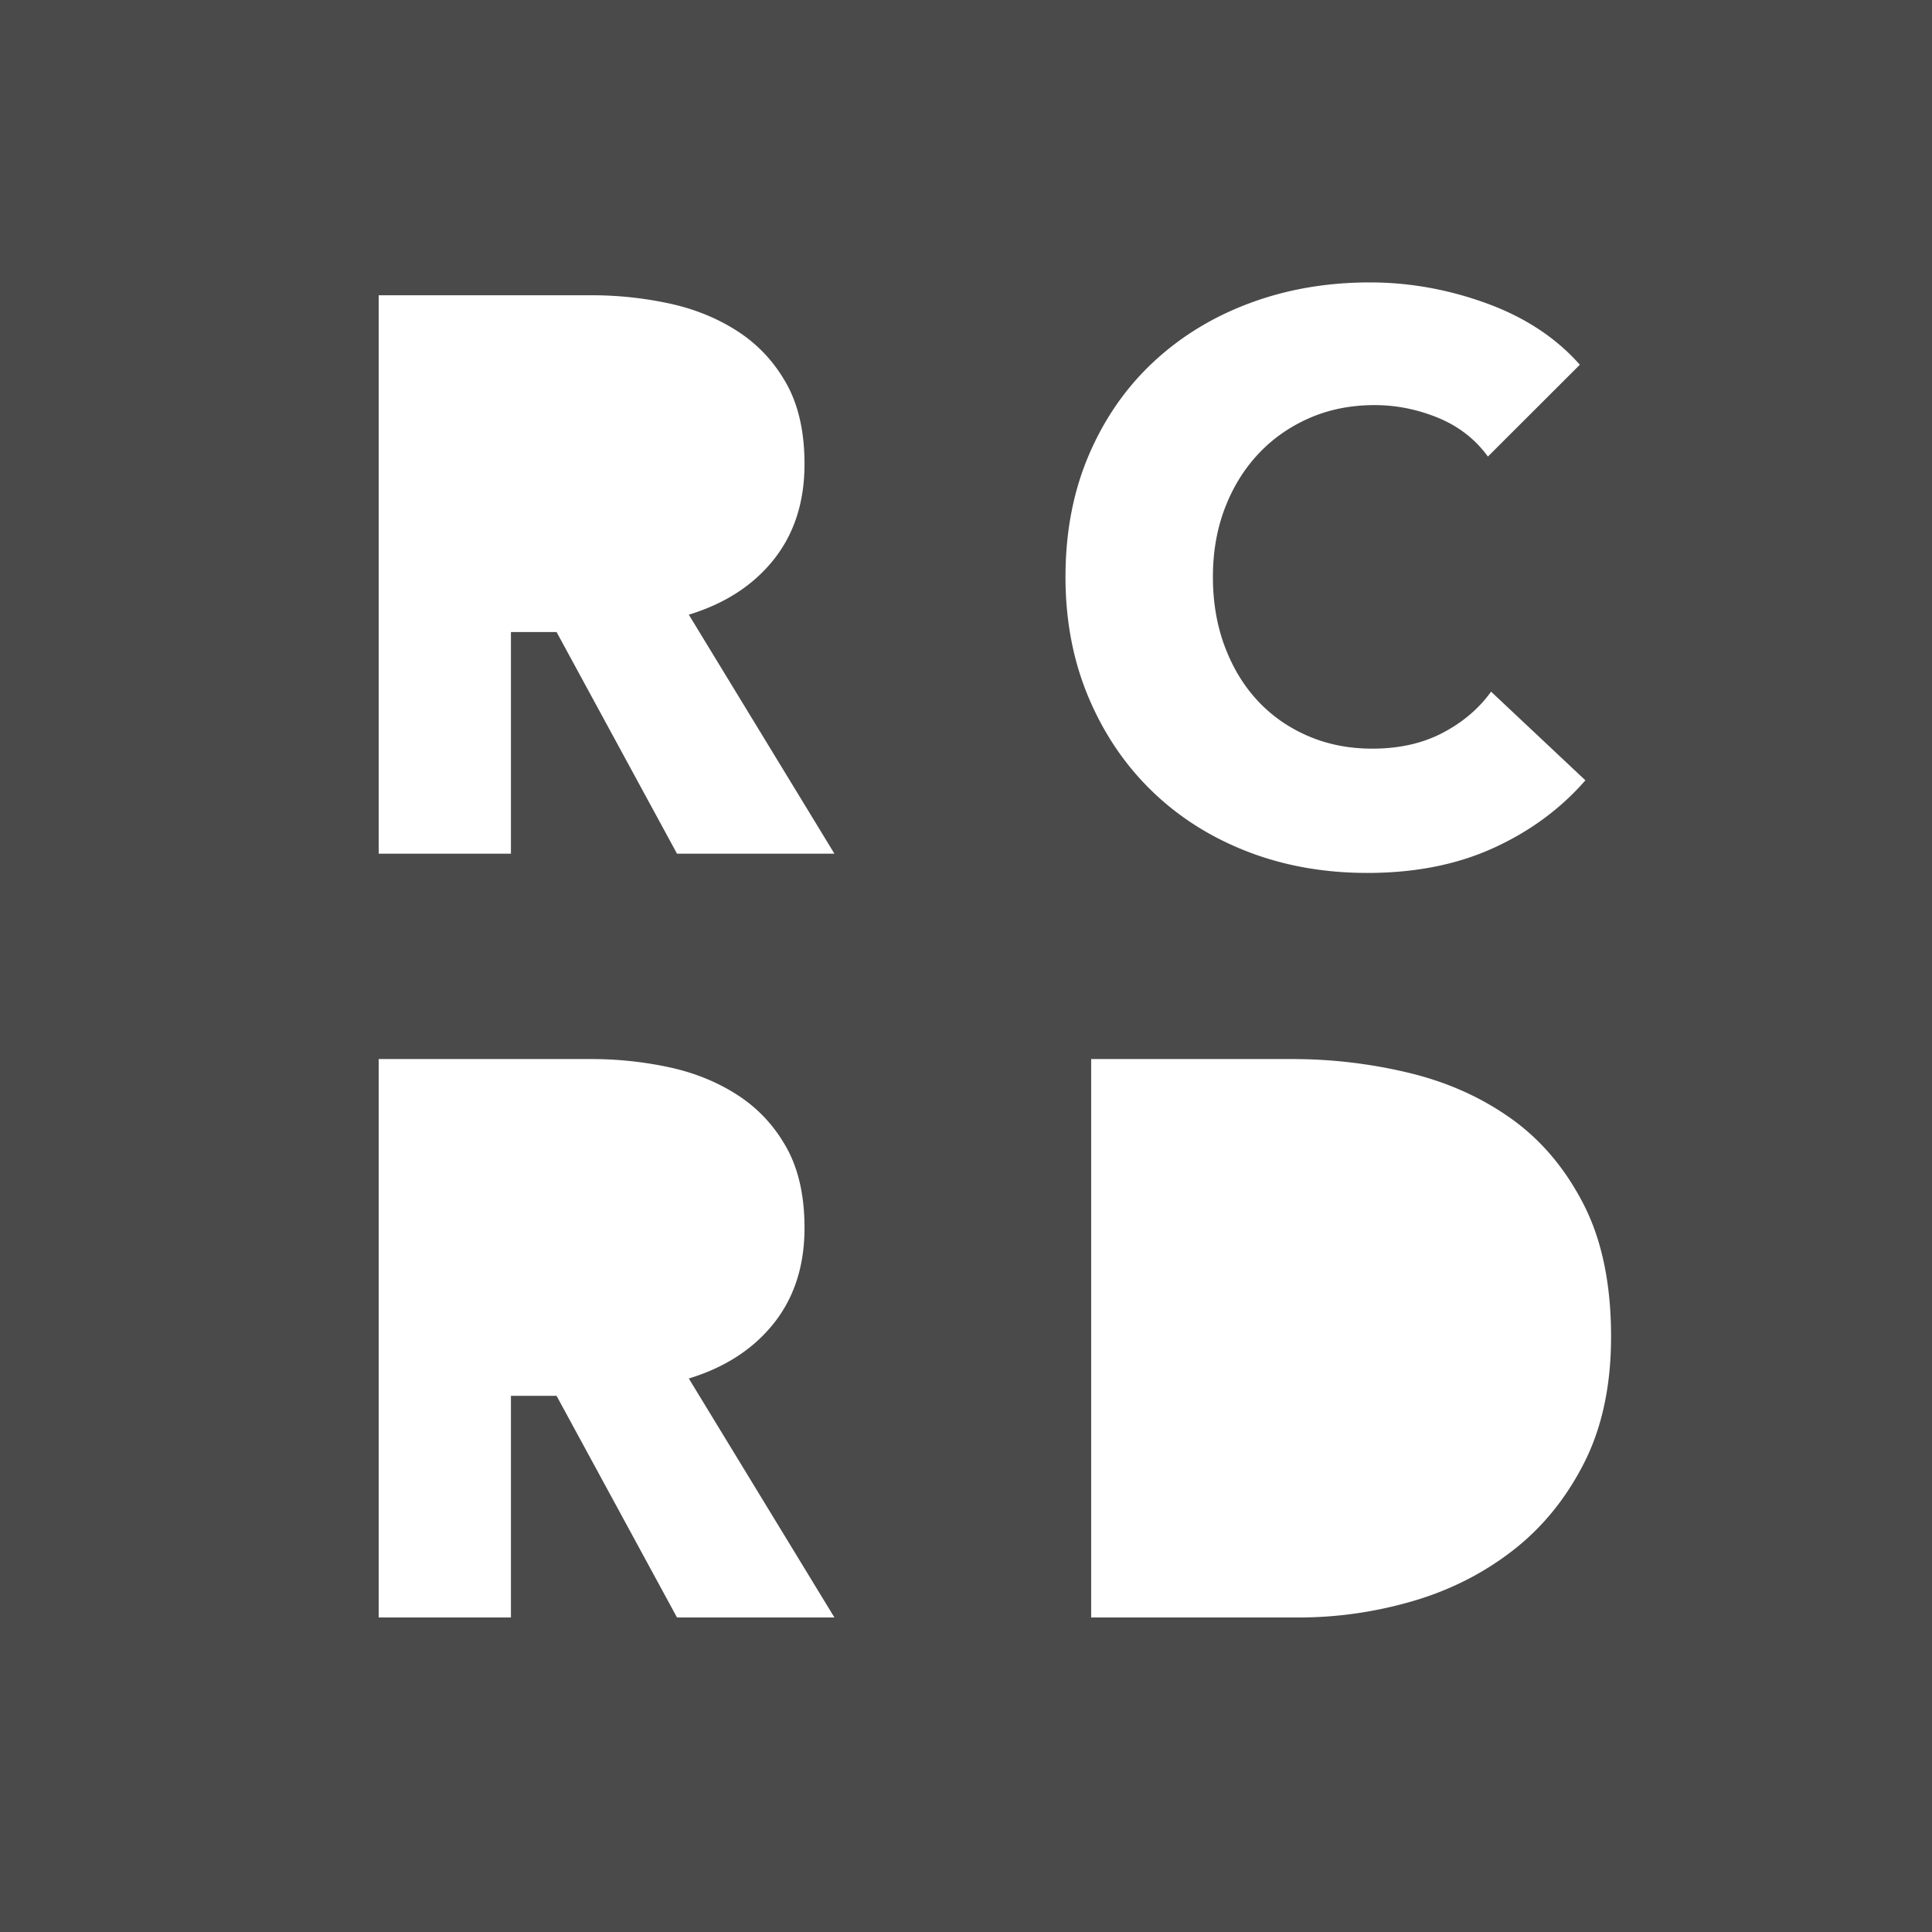 <svg width="300" height="300" xmlns="http://www.w3.org/2000/svg"><path d="M0 0h300v300H0V0zm105.125 132.558h24.443l-22.61-37.11c5.622-1.714 10.022-4.572 13.2-8.572 3.177-4.001 4.766-8.94 4.766-14.82 0-4.98-.937-9.144-2.811-12.492-1.874-3.347-4.38-6.042-7.517-8.083-3.137-2.041-6.68-3.49-10.633-4.348a57.193 57.193 0 0 0-12.16-1.286H58.804v86.711h20.533V98.143h7.088l18.7 34.415zm141.054-11.39L231.535 107.4c-1.887 2.622-4.39 4.752-7.507 6.391-3.118 1.64-6.769 2.459-10.953 2.459-3.61 0-6.933-.656-9.968-1.967-3.036-1.311-5.641-3.134-7.815-5.47-2.174-2.335-3.877-5.142-5.107-8.42-1.231-3.277-1.846-6.883-1.846-10.816 0-3.851.615-7.395 1.846-10.632 1.23-3.237 2.953-6.043 5.168-8.42 2.216-2.376 4.861-4.24 7.938-5.592 3.077-1.352 6.461-2.028 10.153-2.028 3.364 0 6.646.655 9.845 1.966 3.2 1.311 5.784 3.319 7.753 6.023l14.276-14.258c-3.692-4.18-8.512-7.354-14.46-9.526-5.948-2.171-12-3.257-18.152-3.257-6.646 0-12.84 1.065-18.583 3.196-5.743 2.13-10.748 5.182-15.014 9.157-4.267 3.974-7.61 8.788-10.03 14.442-2.42 5.654-3.63 11.964-3.63 18.93 0 6.8 1.19 13.028 3.568 18.682 2.38 5.654 5.661 10.51 9.846 14.566 4.184 4.056 9.127 7.19 14.829 9.402 5.702 2.213 11.917 3.32 18.644 3.32 7.384 0 13.907-1.291 19.568-3.873 5.66-2.58 10.42-6.084 14.275-10.509zM105.125 251.162h24.443l-22.61-37.11c5.622-1.714 10.022-4.572 13.2-8.573 3.177-4 4.766-8.94 4.766-14.819 0-4.98-.937-9.145-2.811-12.492-1.874-3.348-4.38-6.042-7.517-8.083-3.137-2.042-6.68-3.49-10.633-4.348a57.193 57.193 0 0 0-12.16-1.286H58.804v86.71h20.533v-34.414h7.088l18.7 34.415zm145.041-43.6c0-8.166-1.425-15.024-4.275-20.576-2.85-5.552-6.595-9.982-11.236-13.288-4.641-3.307-9.934-5.675-15.877-7.104a77.068 77.068 0 0 0-18.076-2.143h-31.267v86.71h32.244c5.944 0 11.806-.836 17.587-2.51 5.781-1.674 10.972-4.286 15.572-7.838 4.6-3.552 8.305-8.083 11.114-13.595 2.81-5.511 4.214-12.063 4.214-19.657z" fill="#4A4A4A" fill-rule="evenodd"/></svg>